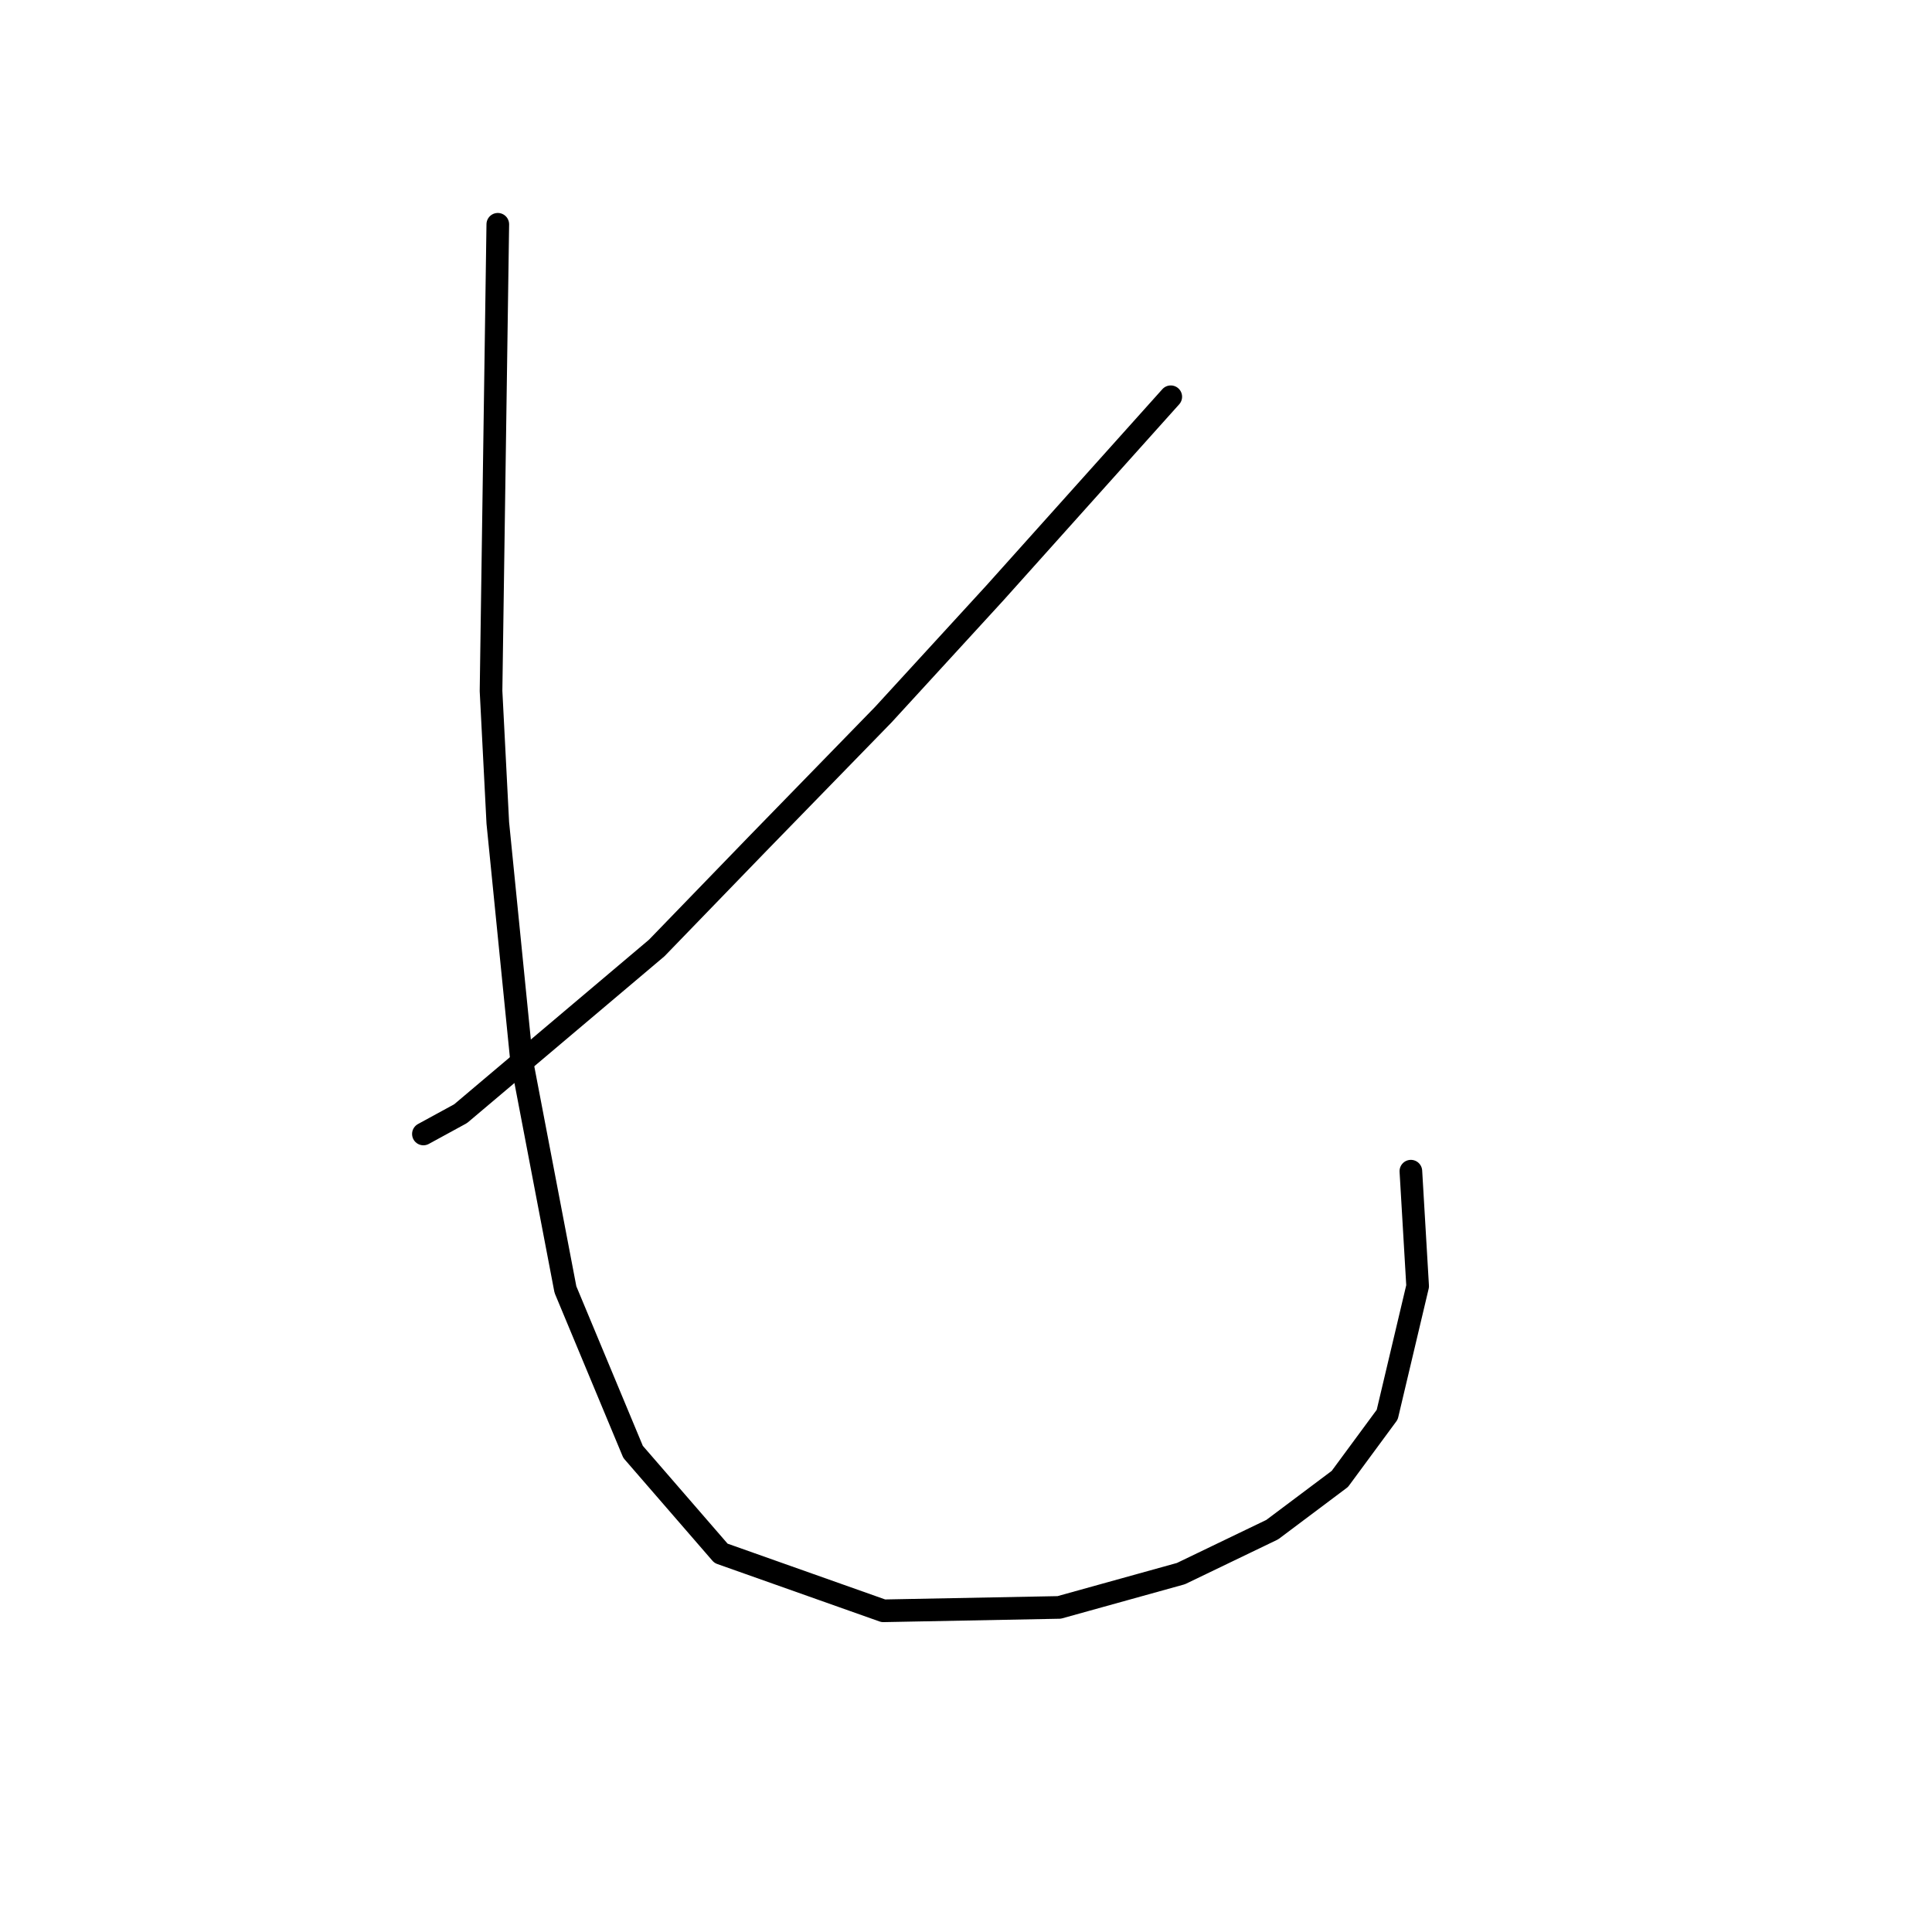 <?xml version="1.0" standalone="no"?>
    <svg width="256" height="256" xmlns="http://www.w3.org/2000/svg" version="1.1">
    <polyline stroke="black" stroke-width="3" stroke-linecap="round" fill="transparent" stroke-linejoin="round" points="155.133 52.572 143.482 65.567 131.832 78.562 117.045 94.694 100.465 111.721 87.022 125.612 61.032 147.569 56.103 150.258 56.103 150.258 " />
        <polyline stroke="black" stroke-width="3" stroke-linecap="round" fill="transparent" stroke-linejoin="round" points="65.961 29.719 65.513 60.638 65.065 91.557 65.961 109.033 69.098 140.4 74.923 170.871 83.885 192.379 95.536 205.823 117.045 213.44 140.346 212.992 156.477 208.511 168.576 202.686 177.538 195.964 183.812 187.45 187.844 170.423 186.948 155.187 186.948 155.187 " />
        </svg>
